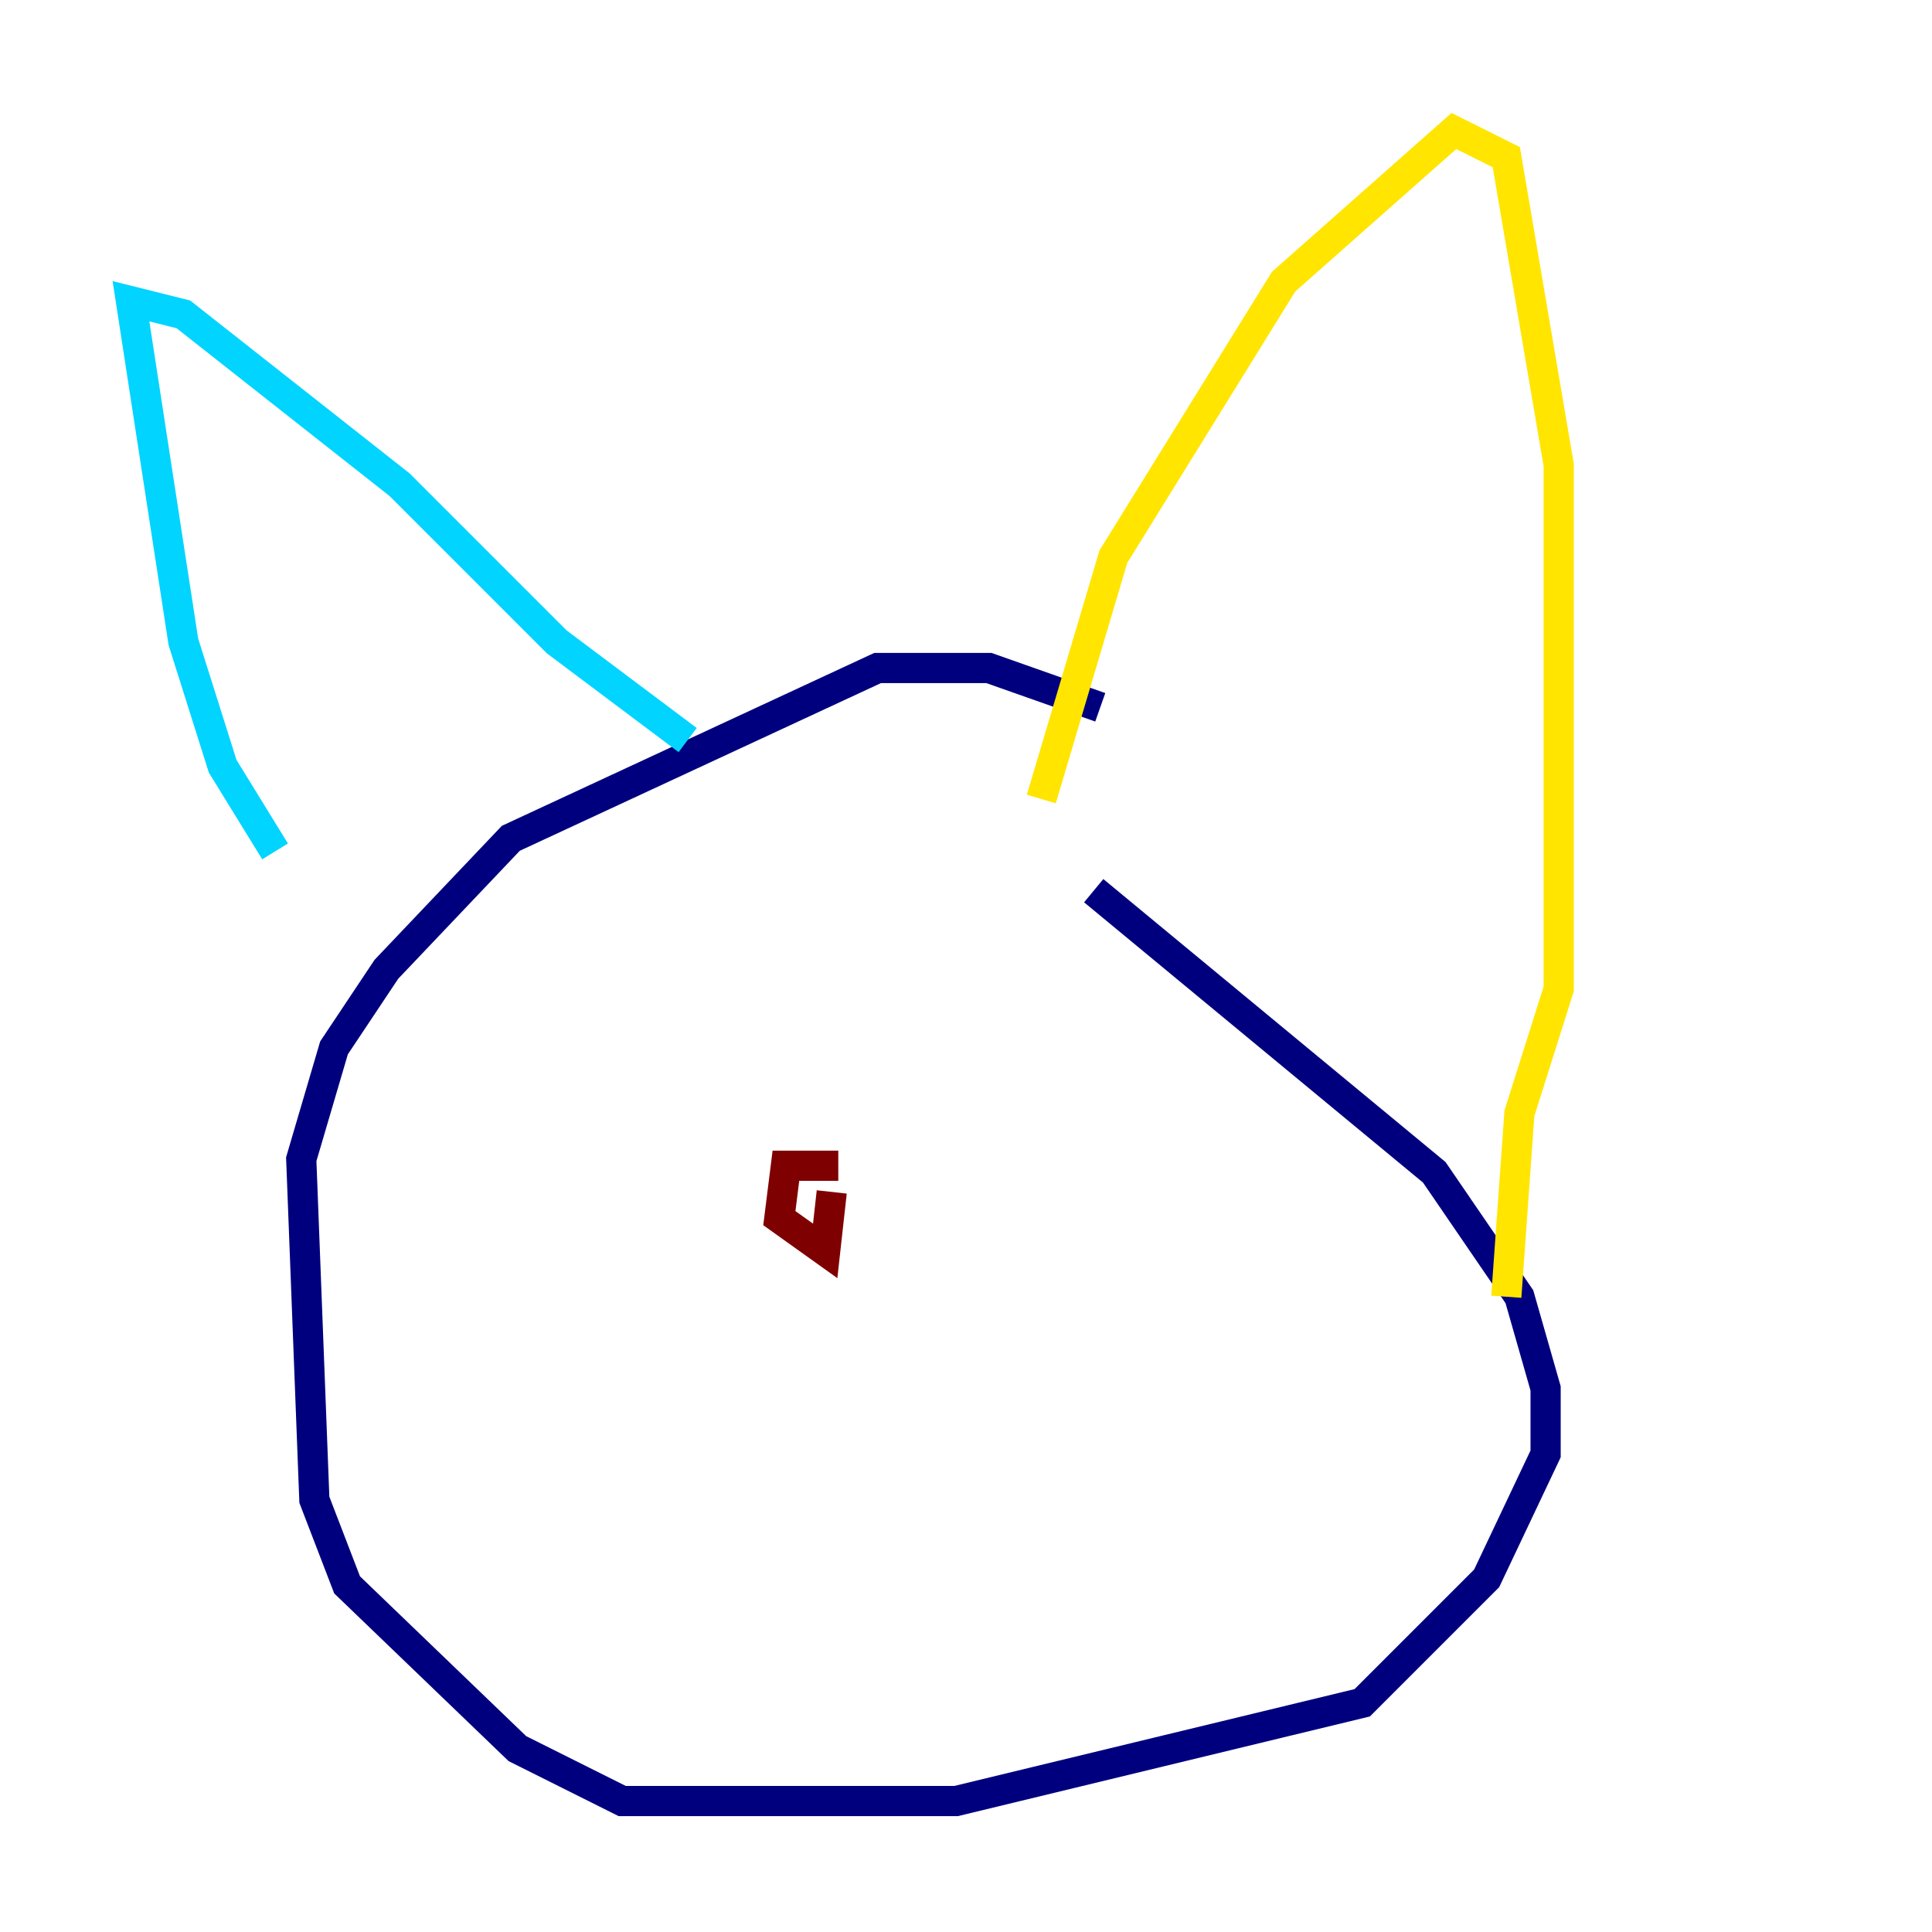 <?xml version="1.0" encoding="utf-8" ?>
<svg baseProfile="tiny" height="128" version="1.2" viewBox="0,0,128,128" width="128" xmlns="http://www.w3.org/2000/svg" xmlns:ev="http://www.w3.org/2001/xml-events" xmlns:xlink="http://www.w3.org/1999/xlink"><defs /><polyline fill="none" points="72.895,46.861 65.519,44.258 58.142,44.258 33.844,55.539 25.6,64.217 22.129,69.424 19.959,76.8 20.827,99.363 22.997,105.003 34.278,115.851 41.22,119.322 63.349,119.322 90.251,112.814 98.495,104.57 102.4,96.325 102.4,91.986 100.664,85.912 95.024,77.668 72.461,59.01" stroke="#00007f" stroke-width="2" /><polyline fill="none" points="18.224,56.407 14.752,50.766 12.149,42.522 8.678,19.959 12.149,20.827 26.468,32.108 36.881,42.522 45.559,49.031" stroke="#00d4ff" stroke-width="2" /><polyline fill="none" points="68.99,52.936 73.763,36.881 85.044,18.658 96.325,8.678 99.797,10.414 103.268,30.807 103.268,65.519 100.664,73.763 99.797,85.912" stroke="#ffe500" stroke-width="2" /><polyline fill="none" points="55.539,77.234 52.068,77.234 51.634,80.705 54.671,82.875 55.105,78.969" stroke="#7f0000" stroke-width="2" /></svg>